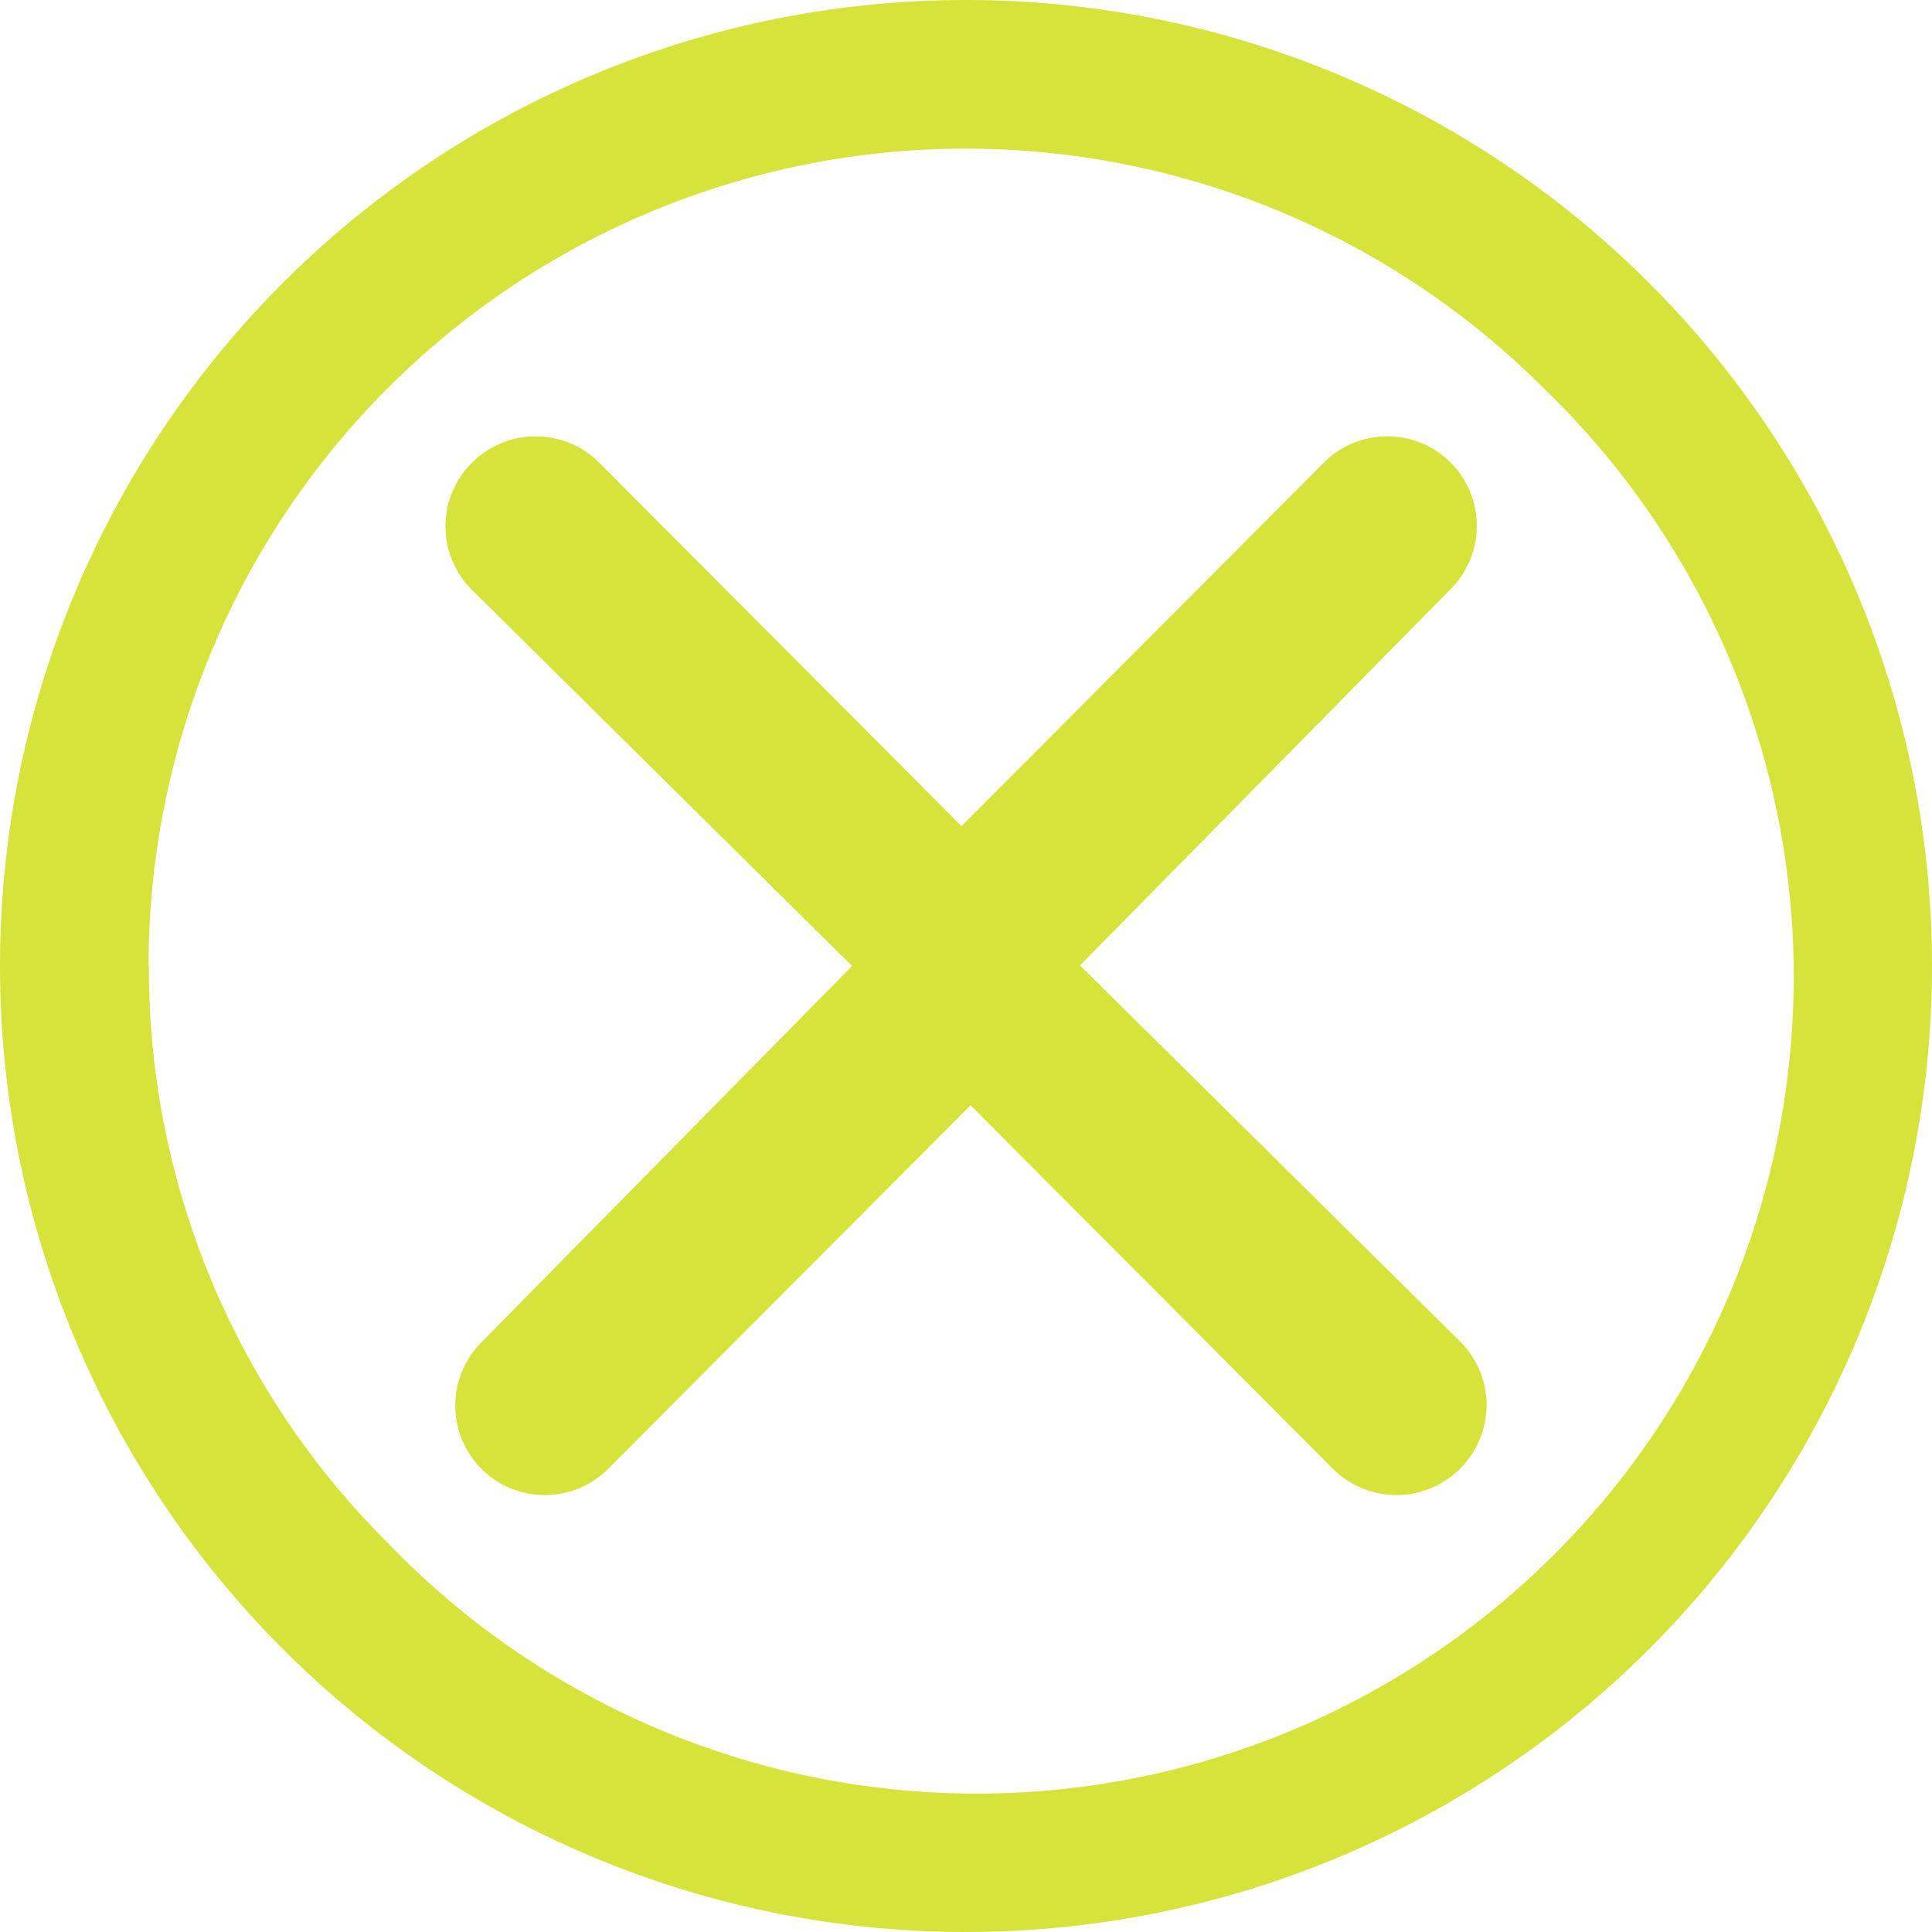 <svg xmlns="http://www.w3.org/2000/svg" width="28.93" height="28.93" viewBox="0 0 28.93 28.93">
  <g id="Group_10" data-name="Group 10" transform="translate(28.93 28.93) rotate(180)">
    <g id="Icon_ionic-ios-arrow-dropup" data-name="Icon ionic-ios-arrow-dropup" transform="translate(0)">
      <g id="Icon_ionic-ios-arrow-dropup-2" data-name="Icon ionic-ios-arrow-dropup" transform="translate(0 28.93) rotate(-90)">
        <path id="Path_7" data-name="Path 7" d="M.391,8.924a1.347,1.347,0,0,1,0-1.9L7.046.391A1.341,1.341,0,0,1,8.9.35l6.558,6.537a1.34,1.34,0,1,1-1.892,1.9L7.93,3.236l-5.64,5.7A1.341,1.341,0,0,1,.391,8.924Z" transform="translate(6.535 12.935)" fill="#d6e33b"/>
        <path id="Path_20" data-name="Path 20" d="M.391,8.924a1.347,1.347,0,0,1,0-1.9L7.046.391A1.341,1.341,0,0,1,8.9.35l6.558,6.537a1.34,1.34,0,1,1-1.892,1.9L7.93,3.236l-5.64,5.7A1.341,1.341,0,0,1,.391,8.924Z" transform="translate(22.386 15.994) rotate(180)" fill="#d6e33b"/>
        <path id="Path_8" data-name="Path 8" d="M14.465,28.93A14.465,14.465,0,1,0,0,14.465,14.463,14.463,0,0,0,14.465,28.93Zm0-2.225A12.235,12.235,0,0,1,5.814,5.814a12.235,12.235,0,1,1,17.3,17.3A12.134,12.134,0,0,1,14.465,26.7Z" fill="#d6e33b"/>
      </g>
    </g>
  </g>
</svg>
